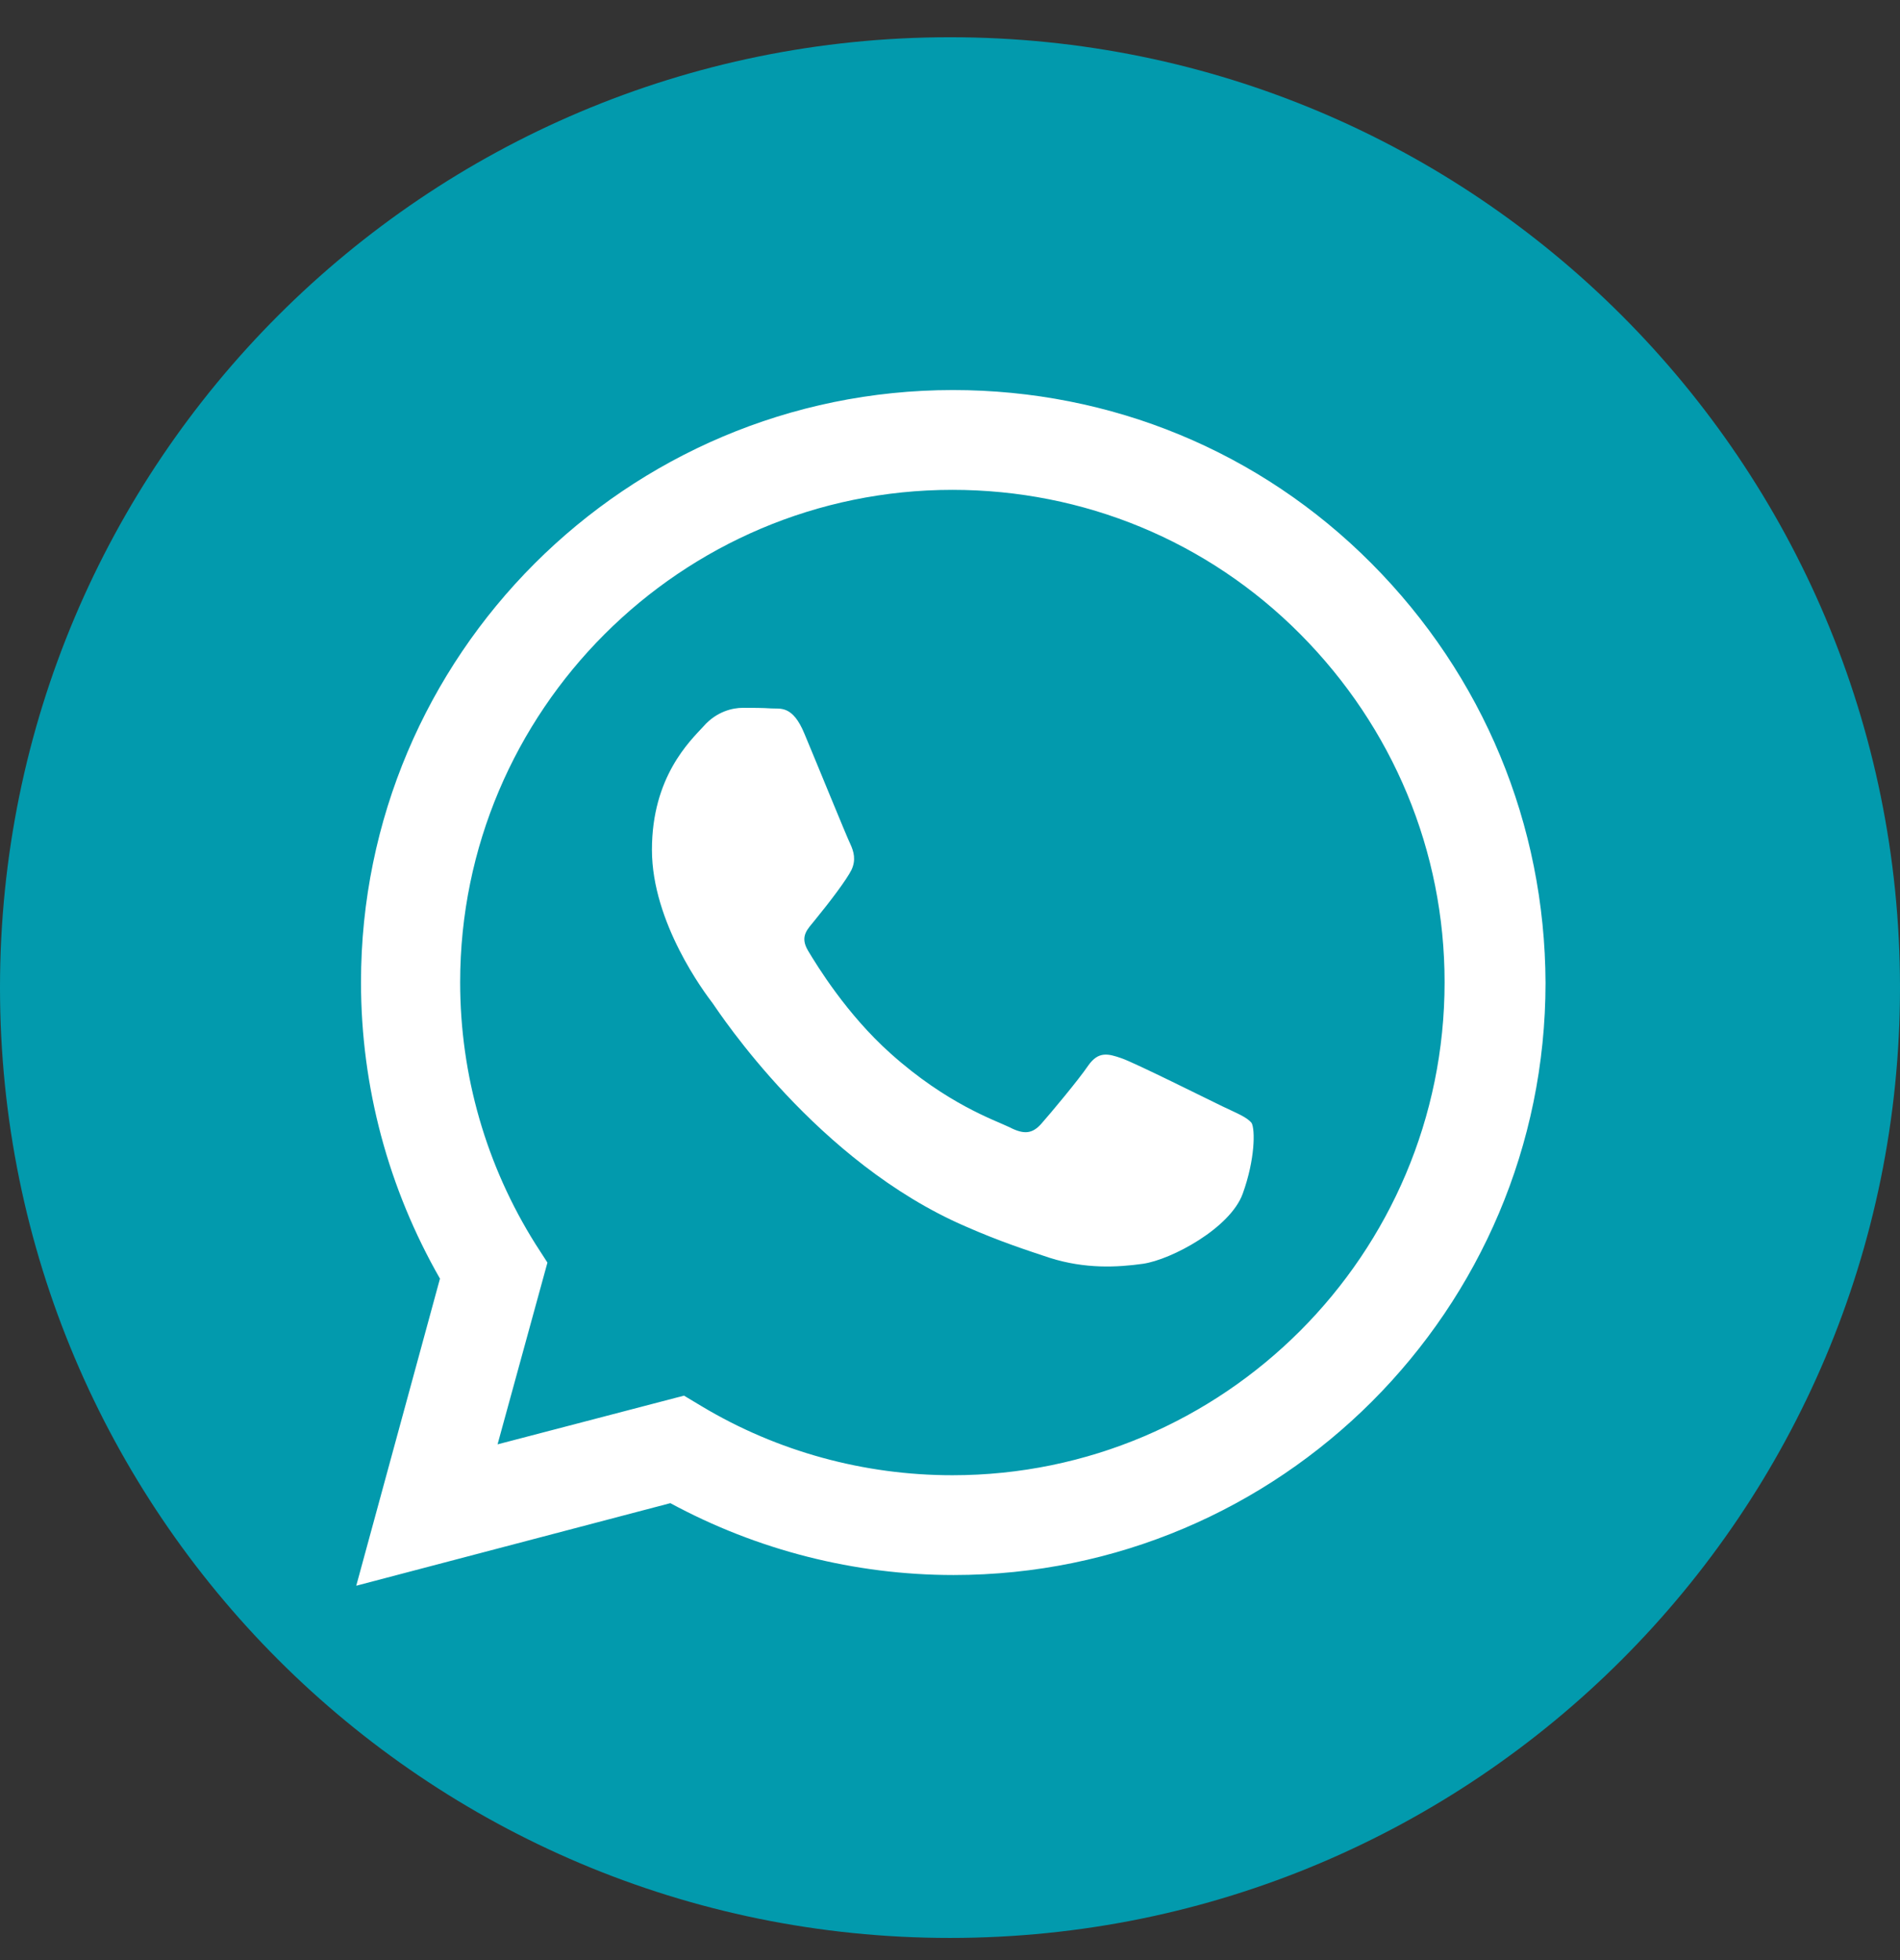 <svg width="32" height="33" viewBox="0 0 32 33" fill="none" xmlns="http://www.w3.org/2000/svg">
<rect x="0" y="0" width="32" height="33" fill="#333333" stroke="none"/>
<g clip-path="url(#clip0_412_1194)">
<path d="M16 0.627C7.16 0.627 0 7.787 0 16.627C0 25.467 7.16 32.627 16 32.627C24.84 32.627 32 25.467 32 16.627C32 7.787 24.84 0.627 16 0.627Z" fill="#029AAD"/>
<path d="M23.1 9.487C21.22 7.597 18.71 6.567 16.05 6.567C10.55 6.567 6.08 11.037 6.08 16.537C6.08 18.297 6.54 20.007 7.41 21.527L6 26.697L11.29 25.307C12.75 26.097 14.39 26.517 16.06 26.517C21.56 26.517 26.03 22.047 26.03 16.547C26.02 13.877 24.98 11.377 23.1 9.487ZM16.04 24.837C14.55 24.837 13.09 24.437 11.82 23.677L11.52 23.497L8.38 24.317L9.22 21.257L9.02 20.947C8.19 19.627 7.75 18.107 7.75 16.537C7.75 11.967 11.47 8.247 16.04 8.247C18.25 8.247 20.34 9.107 21.9 10.677C23.46 12.247 24.33 14.327 24.33 16.537C24.33 21.117 20.61 24.837 16.04 24.837ZM20.59 18.627C20.34 18.507 19.12 17.897 18.89 17.817C18.66 17.737 18.5 17.697 18.33 17.937C18.16 18.187 17.69 18.747 17.54 18.917C17.39 19.087 17.25 19.107 17 18.977C16.75 18.857 15.95 18.587 15 17.737C14.26 17.077 13.76 16.257 13.61 16.007C13.46 15.757 13.61 15.637 13.72 15.497C13.99 15.167 14.26 14.807 14.34 14.647C14.42 14.477 14.38 14.337 14.32 14.207C14.26 14.087 13.76 12.857 13.55 12.357C13.35 11.867 13.14 11.937 12.99 11.927C12.84 11.917 12.68 11.917 12.51 11.917C12.34 11.917 12.07 11.977 11.85 12.227C11.62 12.477 10.98 13.077 10.98 14.307C10.98 15.537 11.87 16.717 12 16.887C12.12 17.057 13.76 19.567 16.26 20.647C16.85 20.907 17.32 21.057 17.68 21.177C18.28 21.367 18.82 21.337 19.25 21.277C19.73 21.207 20.72 20.677 20.93 20.097C21.14 19.517 21.14 19.017 21.08 18.907C21 18.807 20.84 18.747 20.59 18.627Z" fill="white"/>
</g>
<defs>
<clipPath id="clip0_412_1194">
<rect width="32" height="32" fill="white" transform="translate(0 0.627)"/>
</clipPath>
</defs>
</svg>
